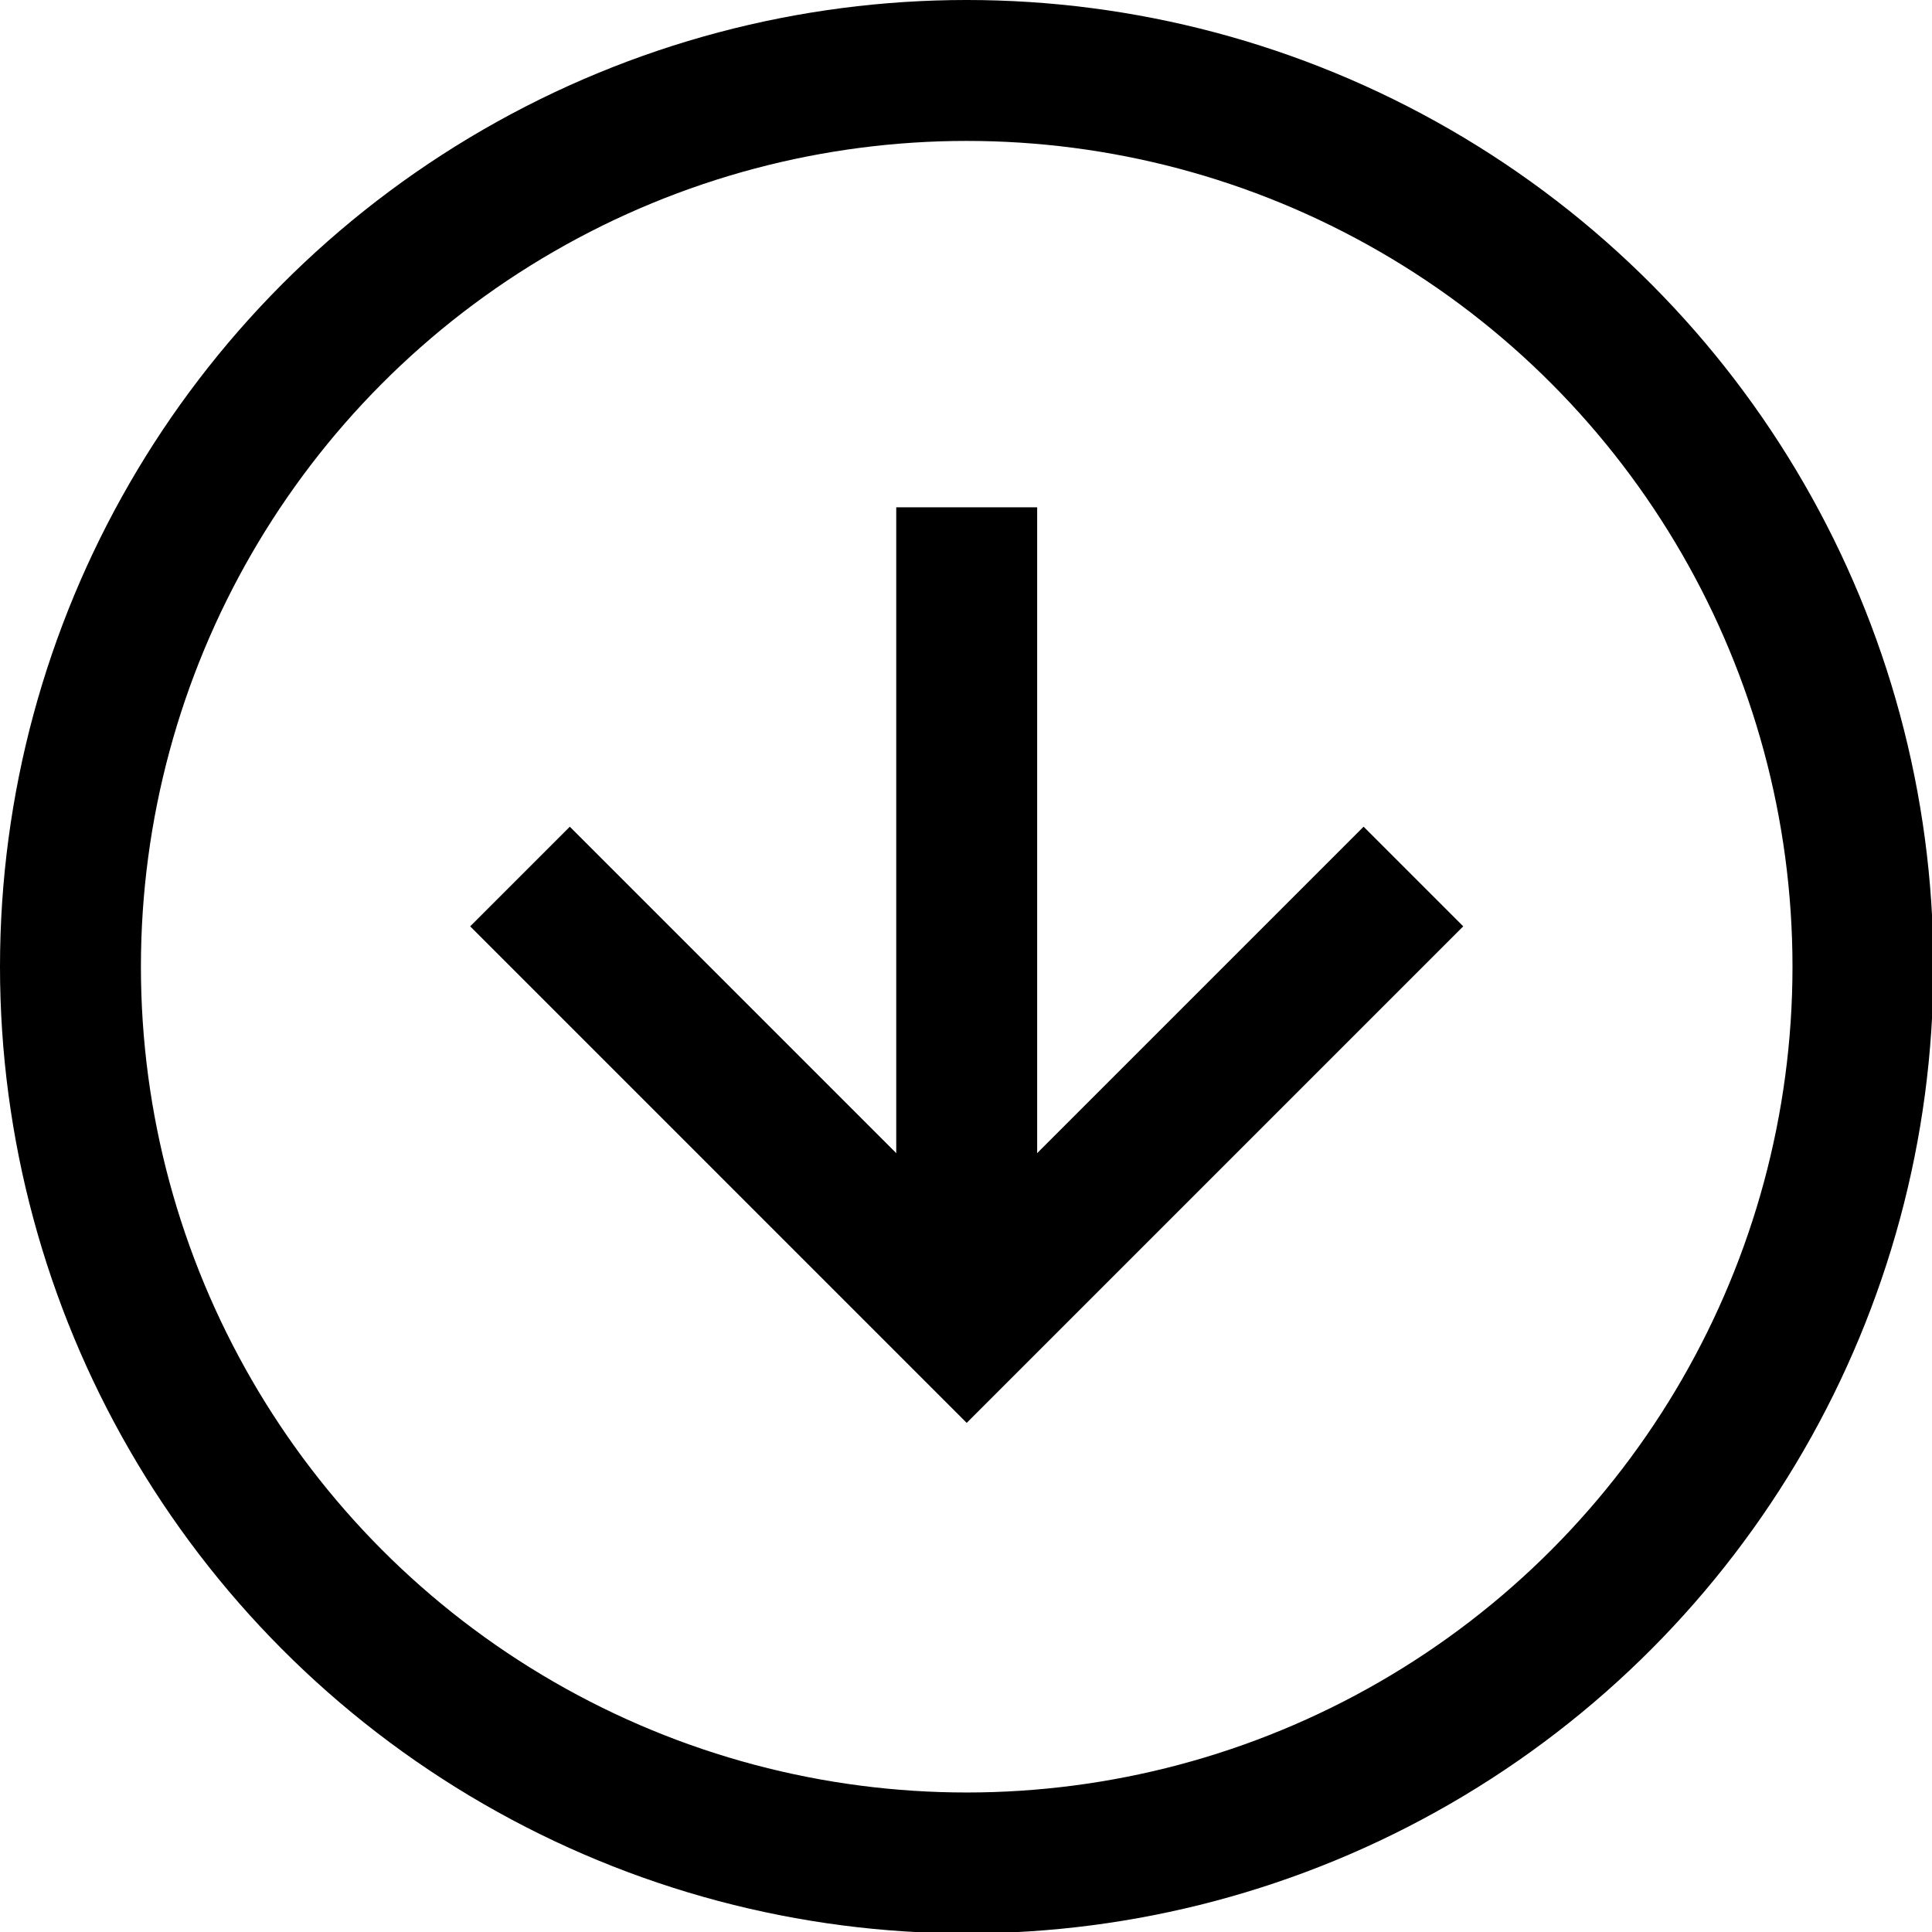 <?xml version="1.0" encoding="utf-8"?>
<!-- Generator: Adobe Illustrator 21.0.0, SVG Export Plug-In . SVG Version: 6.00 Build 0)  -->
<svg version="1.1" id="Capa_1" xmlns="http://www.w3.org/2000/svg" xmlns:xlink="http://www.w3.org/1999/xlink" x="0px" y="0px"
	 viewBox="205.1 -168.6 137.1 137.1" enable-background="new 205.1 -168.6 137.1 137.1" xml:space="preserve">
<circle fill="none" stroke="#000000" stroke-width="10" stroke-miterlimit="10" cx="273.7" cy="-100" r="63.6"/>
<line fill="none" stroke="#000000" stroke-width="10" stroke-miterlimit="10" x1="273.7" y1="-132.6" x2="273.7" y2="-80.2"/>
<polyline fill="none" stroke="#000000" stroke-width="10" stroke-miterlimit="10" points="305.4,-106.4 273.7,-74.7 242,-106.4 "/>
</svg>
